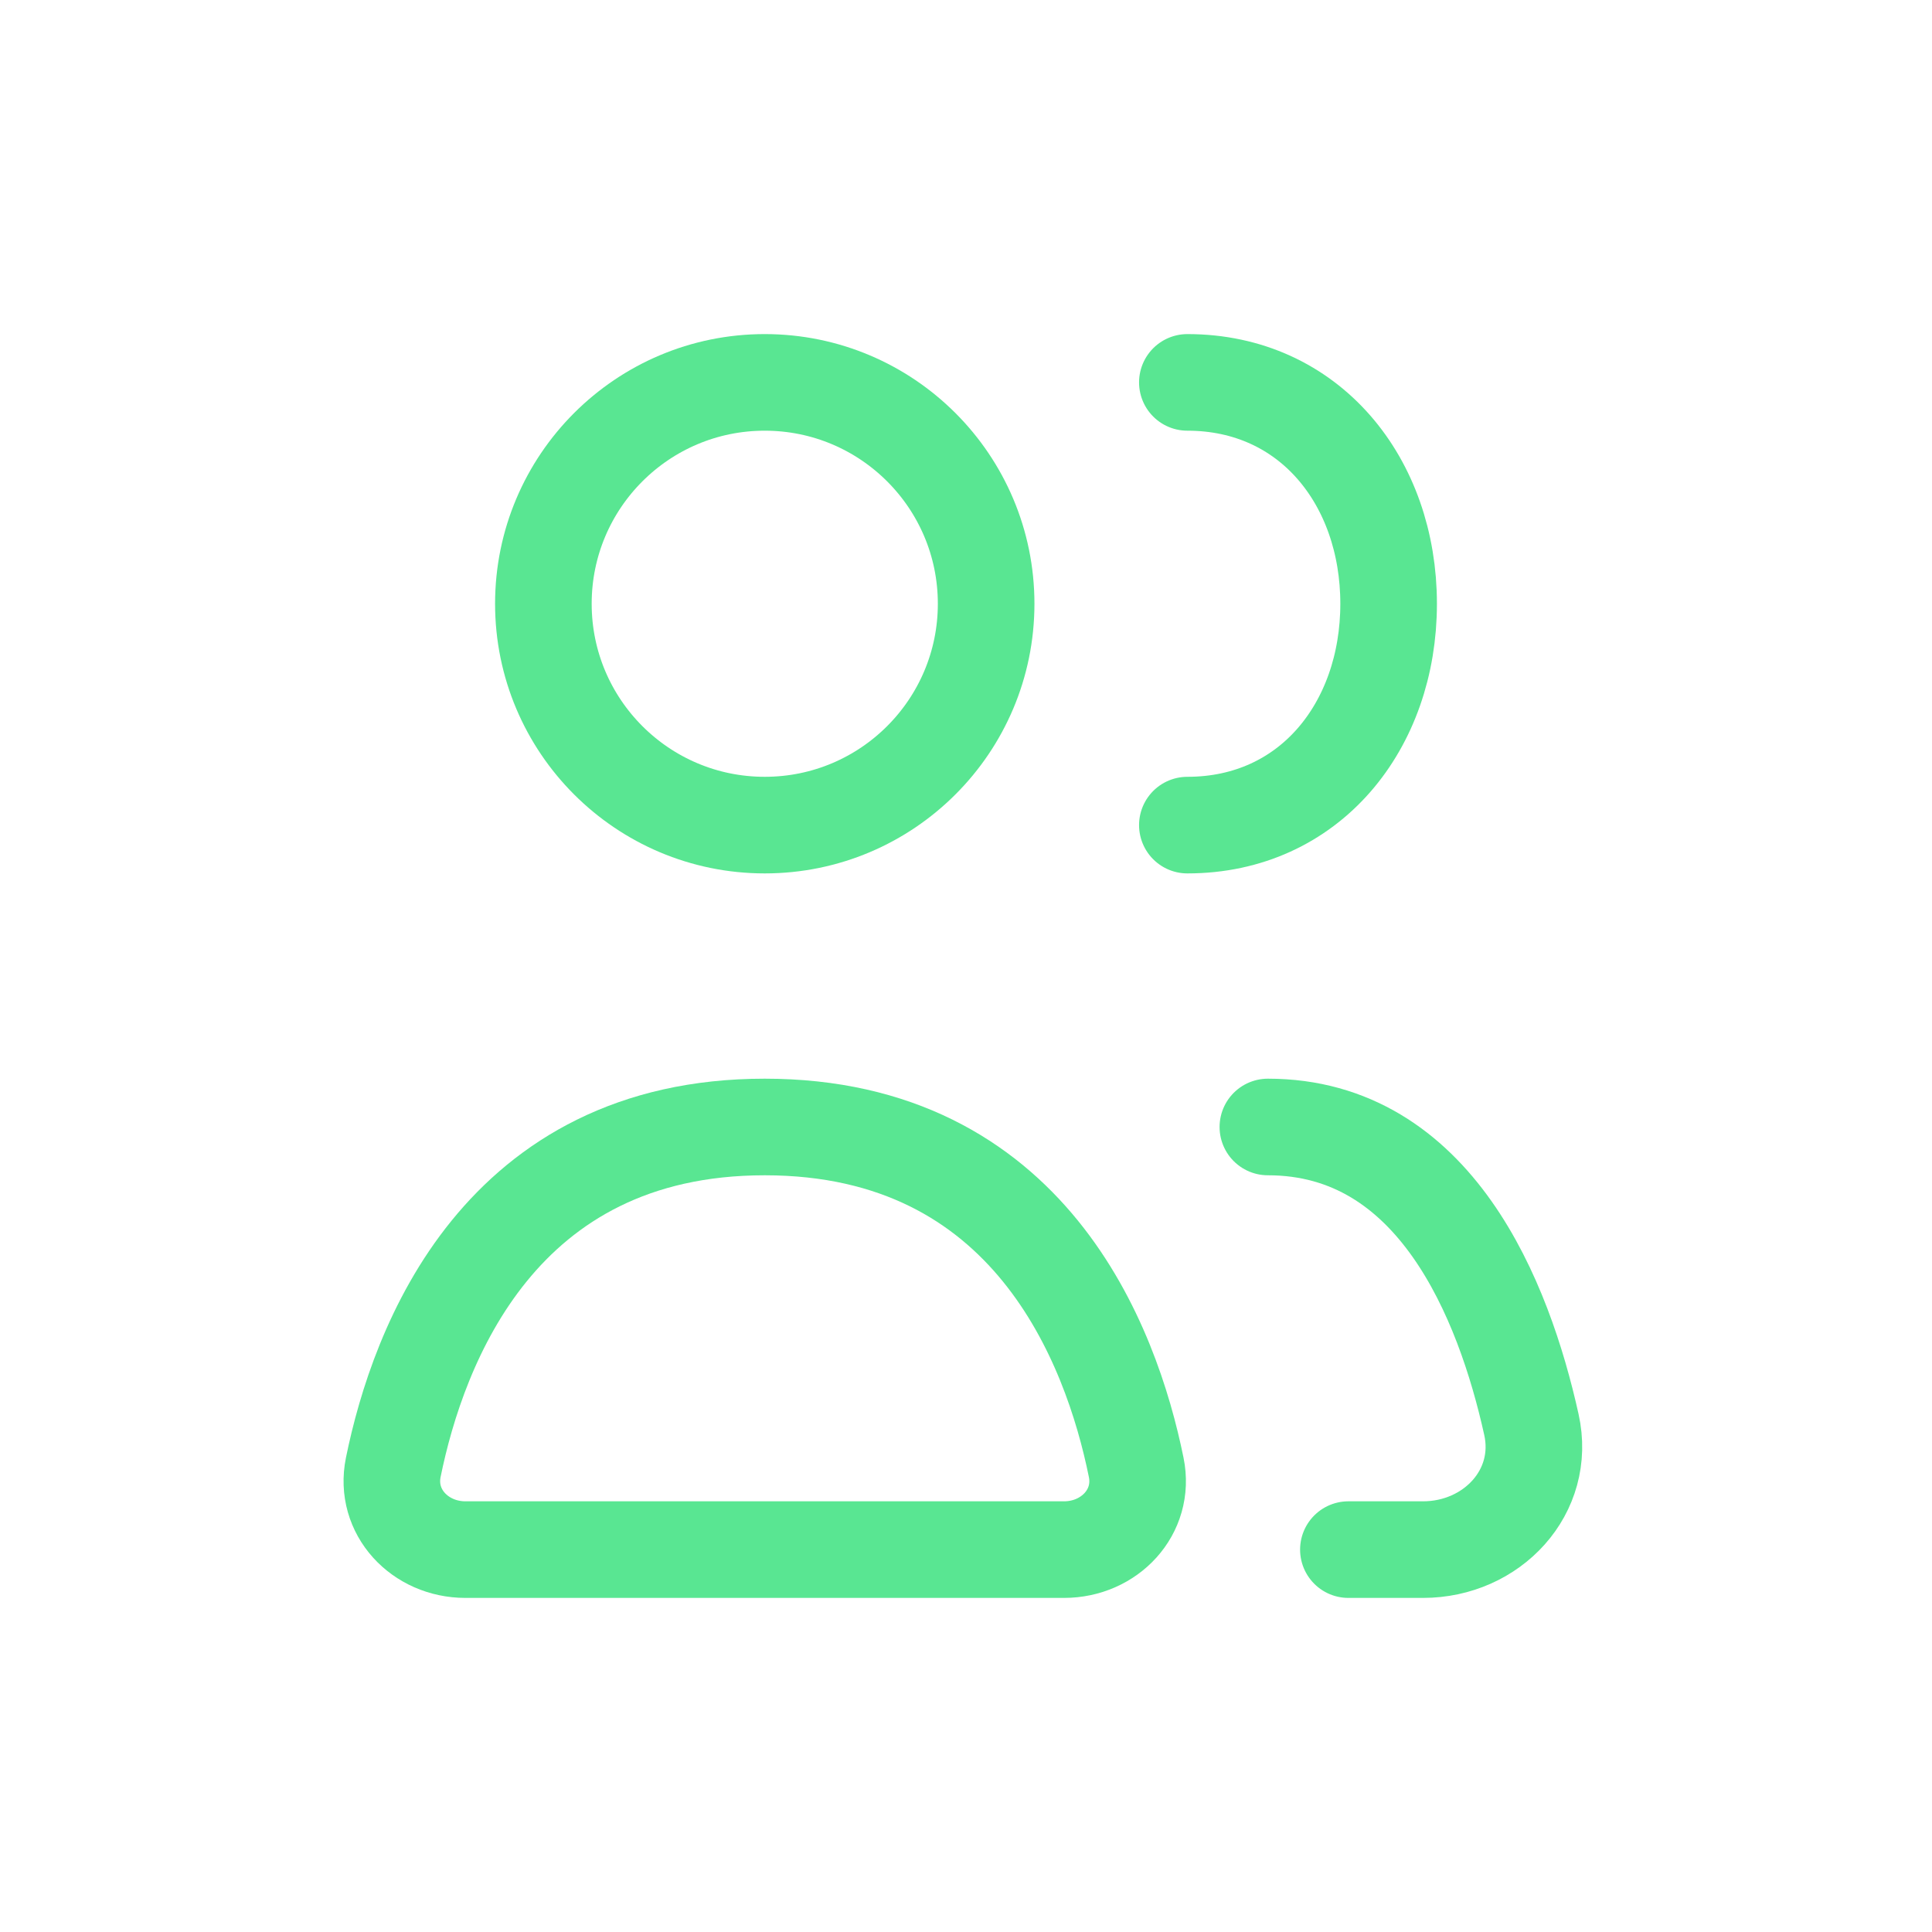 <svg width="40" height="40" viewBox="0 0 40 40" fill="none" xmlns="http://www.w3.org/2000/svg">
<path d="M9.636 32.083H22.03C22.971 32.083 23.712 31.303 23.524 30.381C23.007 27.835 21.316 23.333 15.833 23.333C10.351 23.333 8.66 27.835 8.142 30.381C7.955 31.303 8.695 32.083 9.636 32.083Z" stroke="#59E692" stroke-width="2" stroke-linecap="round" stroke-linejoin="round"/>
<path d="M26.25 23.333C29.715 23.333 31.134 26.913 31.706 29.493C32.016 30.887 30.889 32.083 29.462 32.083H27.917" stroke="#59E692" stroke-width="2" stroke-linecap="round" stroke-linejoin="round"/>
<path d="M20.417 12.5C20.417 15.031 18.365 17.083 15.833 17.083C13.302 17.083 11.25 15.031 11.25 12.5C11.25 9.969 13.302 7.917 15.833 7.917C18.365 7.917 20.417 9.969 20.417 12.5Z" stroke="#59E692" stroke-width="2" stroke-linecap="round" stroke-linejoin="round"/>
<path d="M24.583 17.083C27.115 17.083 28.75 15.031 28.75 12.5C28.75 9.969 27.115 7.917 24.583 7.917" stroke="#59E692" stroke-width="2" stroke-linecap="round" stroke-linejoin="round"/>
</svg>
